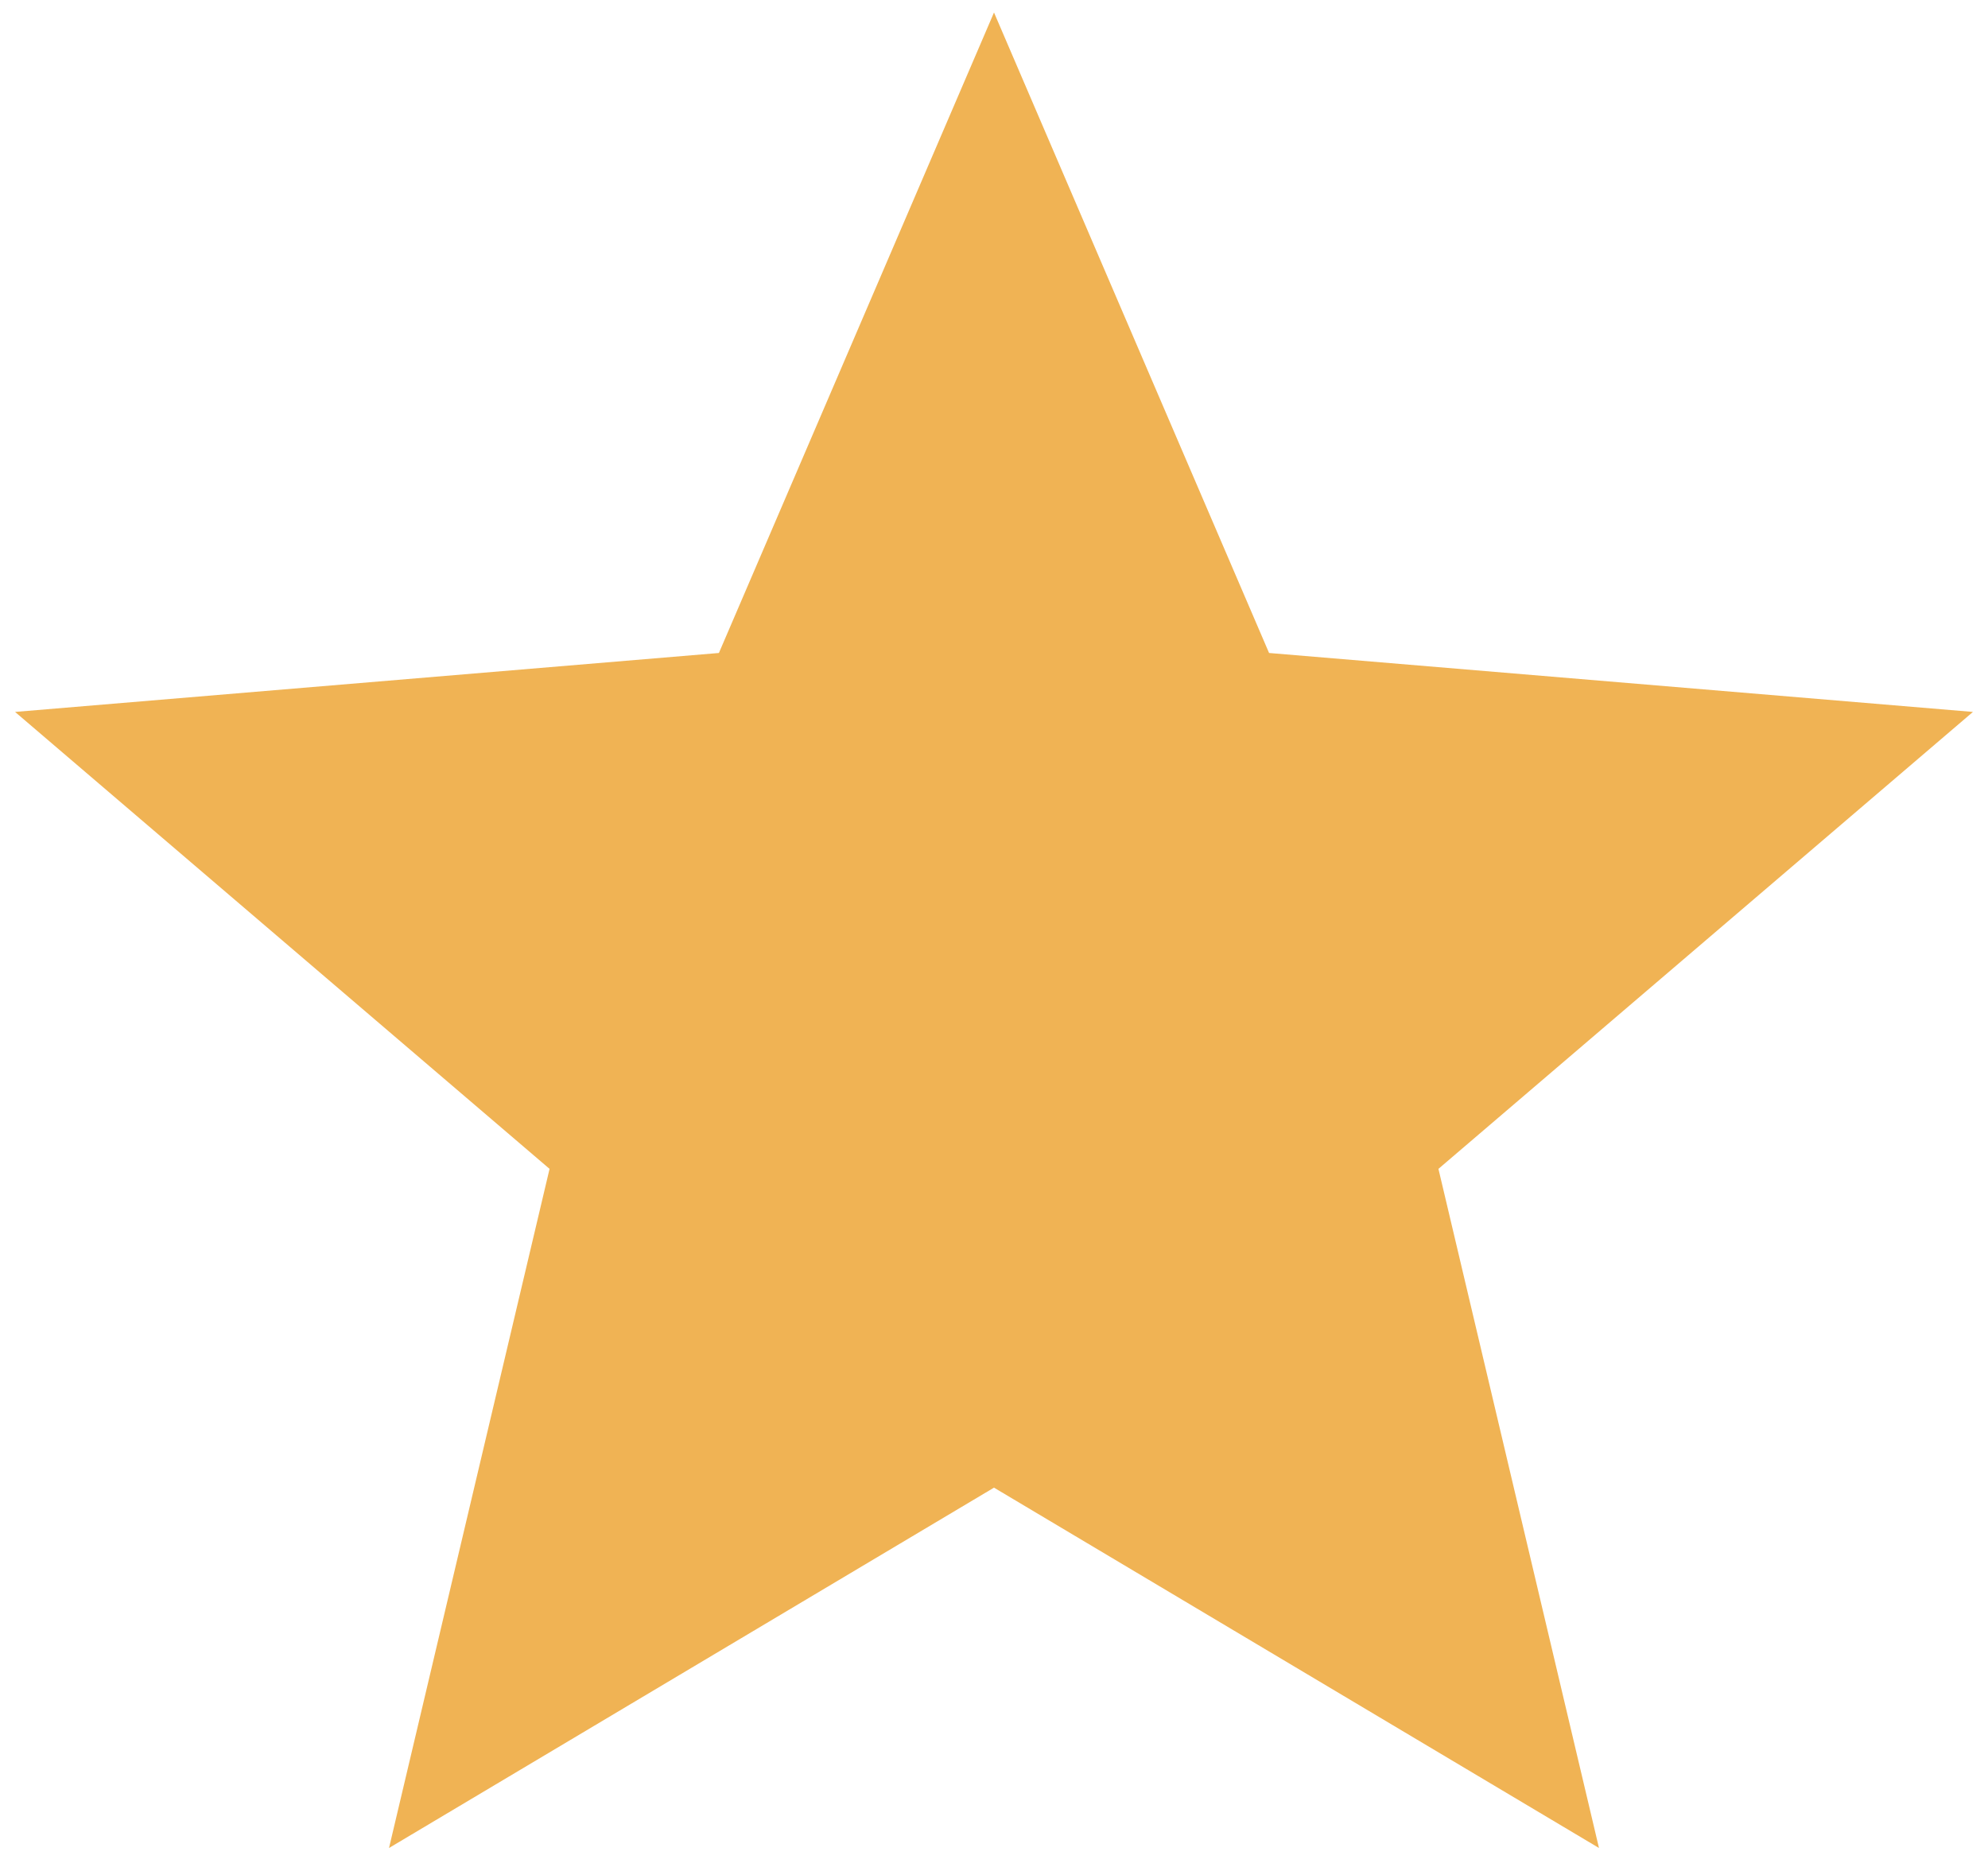 <svg width="66" height="62" viewBox="0 0 66 62" fill="none" xmlns="http://www.w3.org/2000/svg" xmlns:xlink="http://www.w3.org/1999/xlink">
<path d="M33,49.392L53.085,61.356L47.755,38.808L65.5,23.637L42.132,21.68L33,0.415L23.867,21.68L0.5,23.637L18.245,38.808L12.915,61.356L33,49.392Z" fill="#F0B354"/>
</svg>
